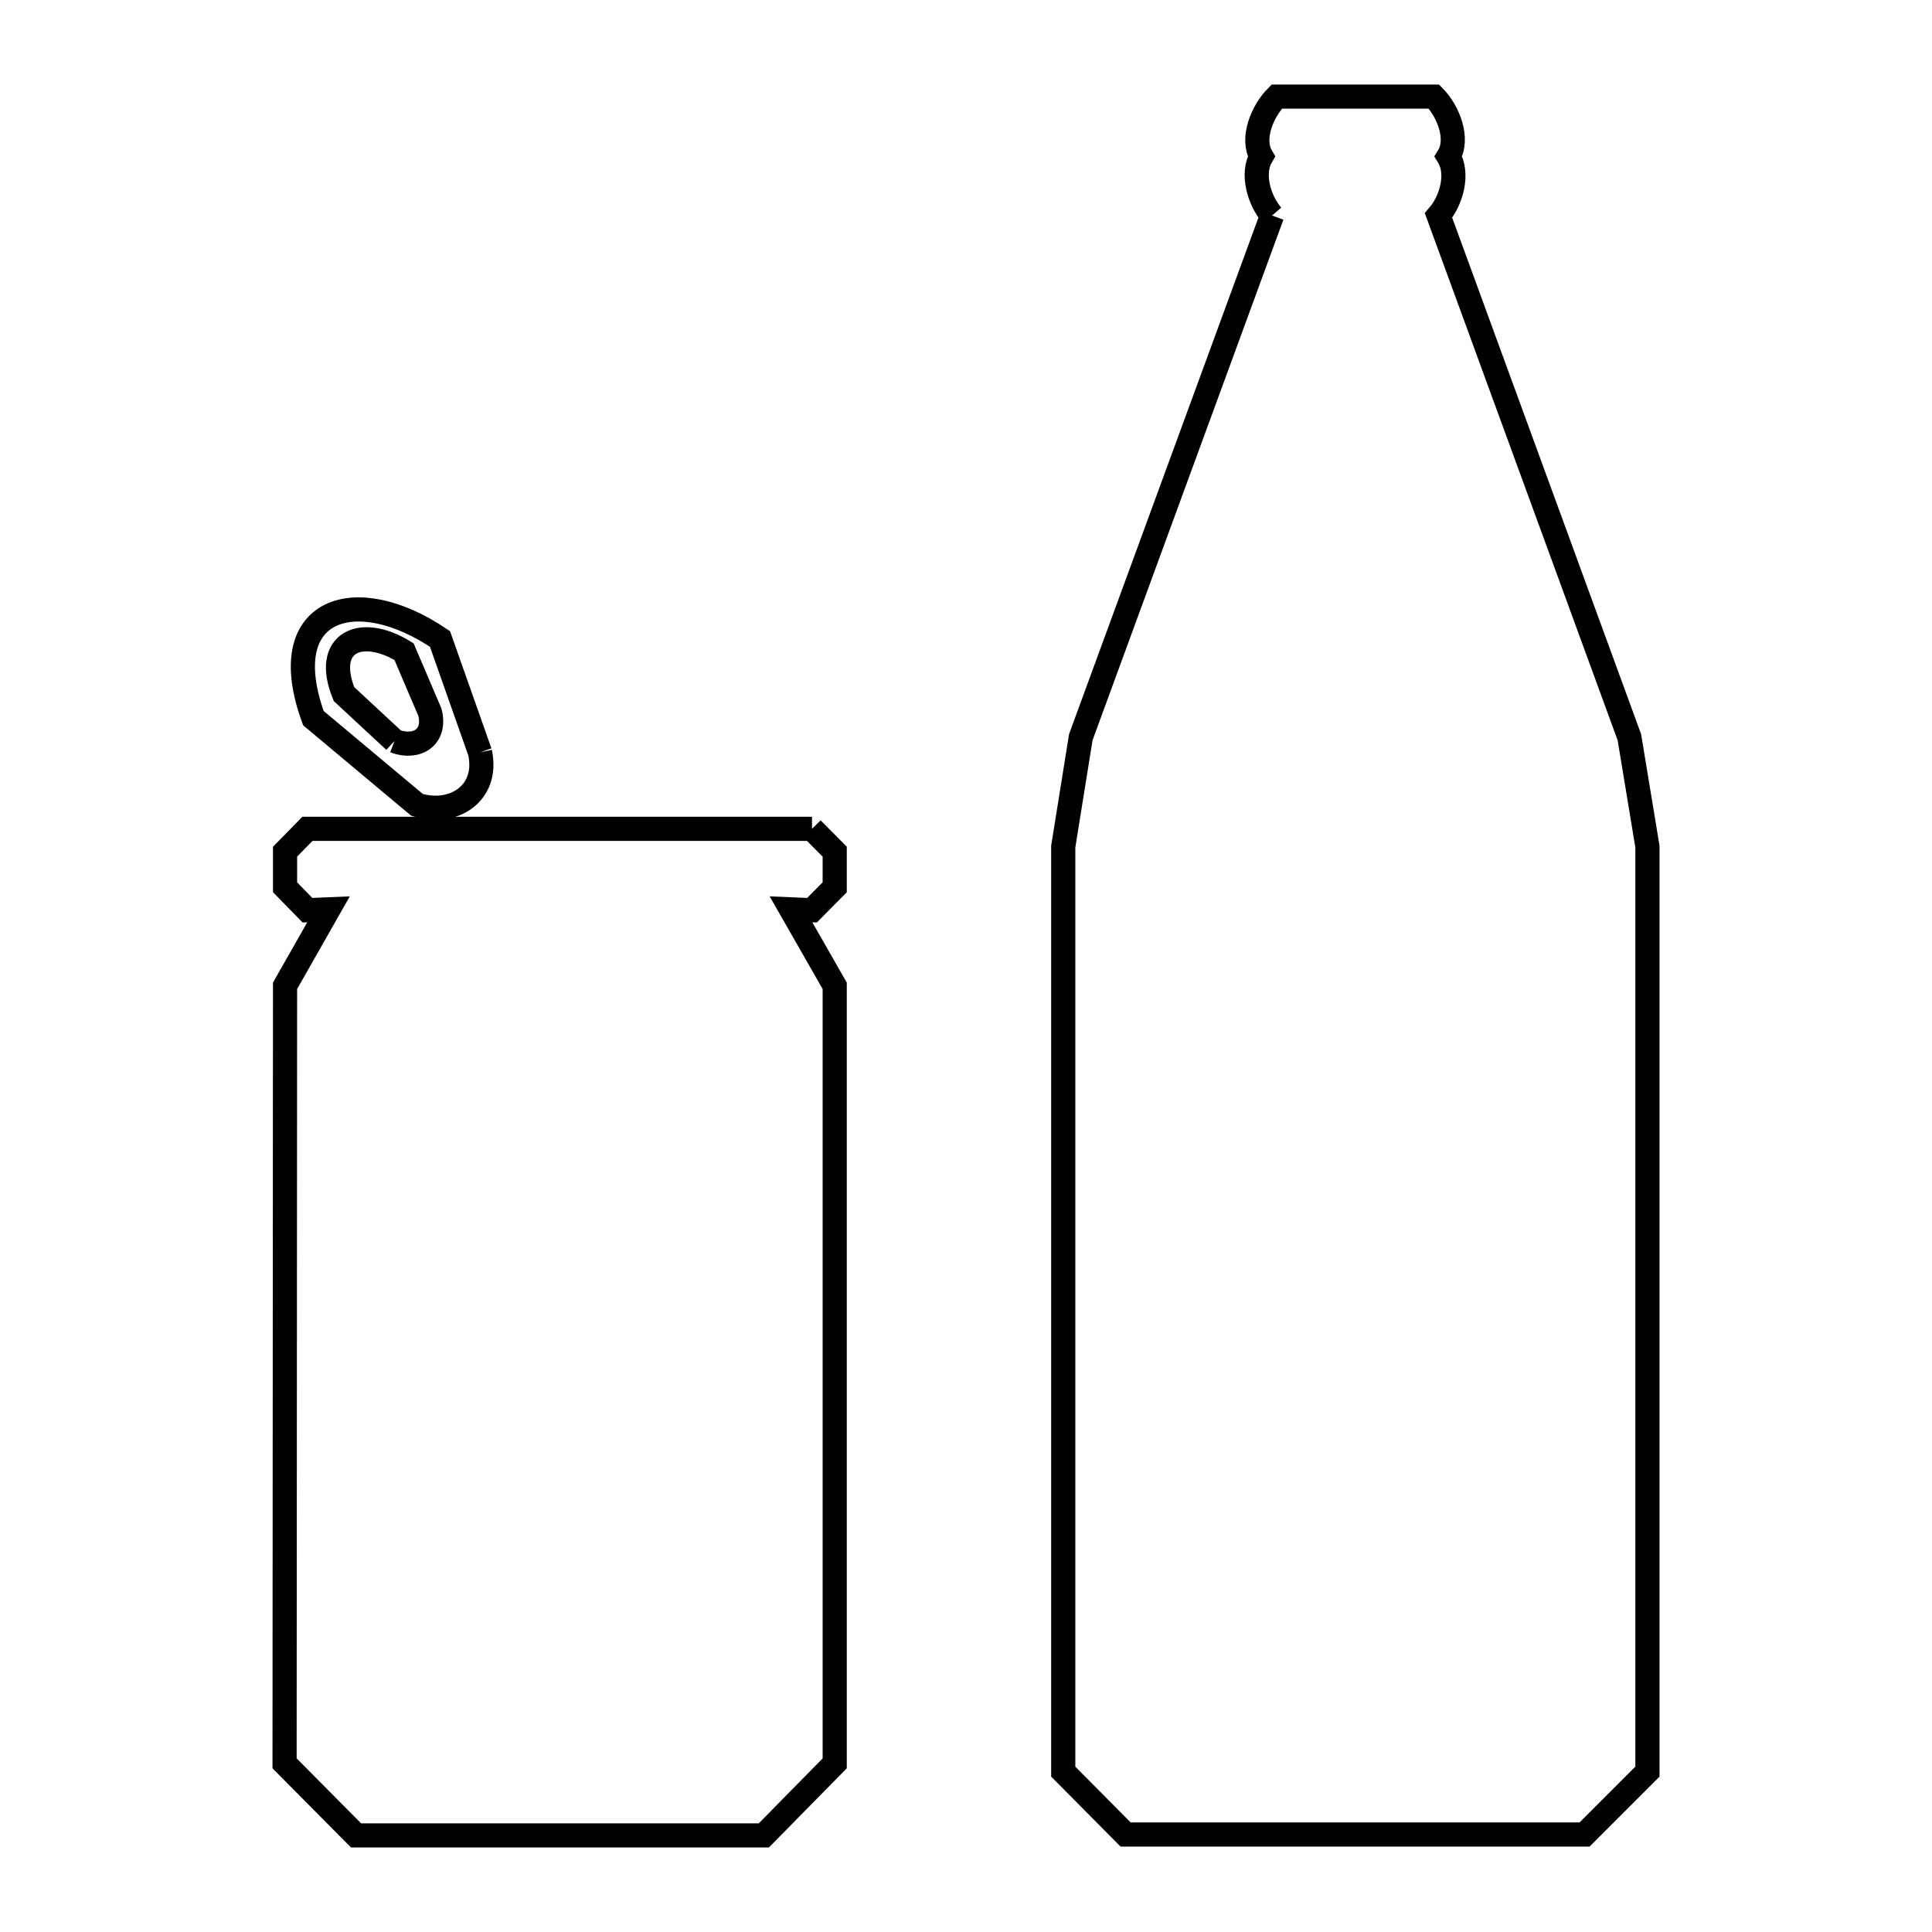 <svg xmlns="http://www.w3.org/2000/svg" viewBox="0.0 0.0 24.0 24.0" height="200px" width="200px"><path fill="none" stroke="black" stroke-width=".3" stroke-opacity="1.0"  filling="0" d="M15.802 2.677 L15.802 2.677 C15.64 2.488 15.543 2.157 15.669 1.942 L15.669 1.942 C15.54 1.722 15.68 1.382 15.86 1.2 L17.813 1.2 C17.992 1.381 18.127 1.726 17.993 1.943 L17.993 1.943 C18.123 2.154 18.032 2.489 17.87 2.677 L20.241 9.159 C20.316 9.612 20.39 10.064 20.465 10.517 L20.465 16.262 L20.465 22.008 C20.204 22.268 19.944 22.528 19.684 22.789 L13.983 22.789 C13.725 22.528 13.466 22.268 13.208 22.008 L13.208 16.262 L13.208 10.517 C13.28 10.064 13.353 9.611 13.426 9.158 L15.802 2.677"></path>
<path fill="none" stroke="black" stroke-width=".3" stroke-opacity="1.0"  filling="0" d="M4.901 9.205 L4.273 8.622 C4.01 7.972 4.49 7.768 5.019 8.095 L5.341 8.849 C5.42 9.162 5.172 9.309 4.901 9.205 L4.901 9.205"></path>
<path fill="none" stroke="black" stroke-width=".3" stroke-opacity="1.0"  filling="0" d="M5.963 9.346 L5.963 9.346 C6.073 9.859 5.628 10.138 5.18 9.998 L3.893 8.921 C3.392 7.543 4.422 7.228 5.466 7.938 L5.963 9.346"></path>
<path fill="none" stroke="black" stroke-width=".3" stroke-opacity="1.0"  filling="0" d="M10.087 10.296 L10.087 10.296 C10.181 10.391 10.275 10.486 10.369 10.58 L10.369 11.022 C10.275 11.117 10.181 11.212 10.087 11.307 L9.826 11.296 C10.007 11.612 10.188 11.929 10.369 12.246 L10.369 17.075 L10.369 21.905 C10.076 22.203 9.783 22.502 9.489 22.8 L4.423 22.8 C4.127 22.502 3.831 22.203 3.535 21.905 L3.538 17.075 L3.541 12.246 C3.721 11.929 3.901 11.612 4.081 11.296 L3.819 11.307 C3.726 11.212 3.633 11.117 3.541 11.022 L3.541 10.58 C3.633 10.486 3.726 10.391 3.819 10.296 L10.087 10.296"></path></svg>